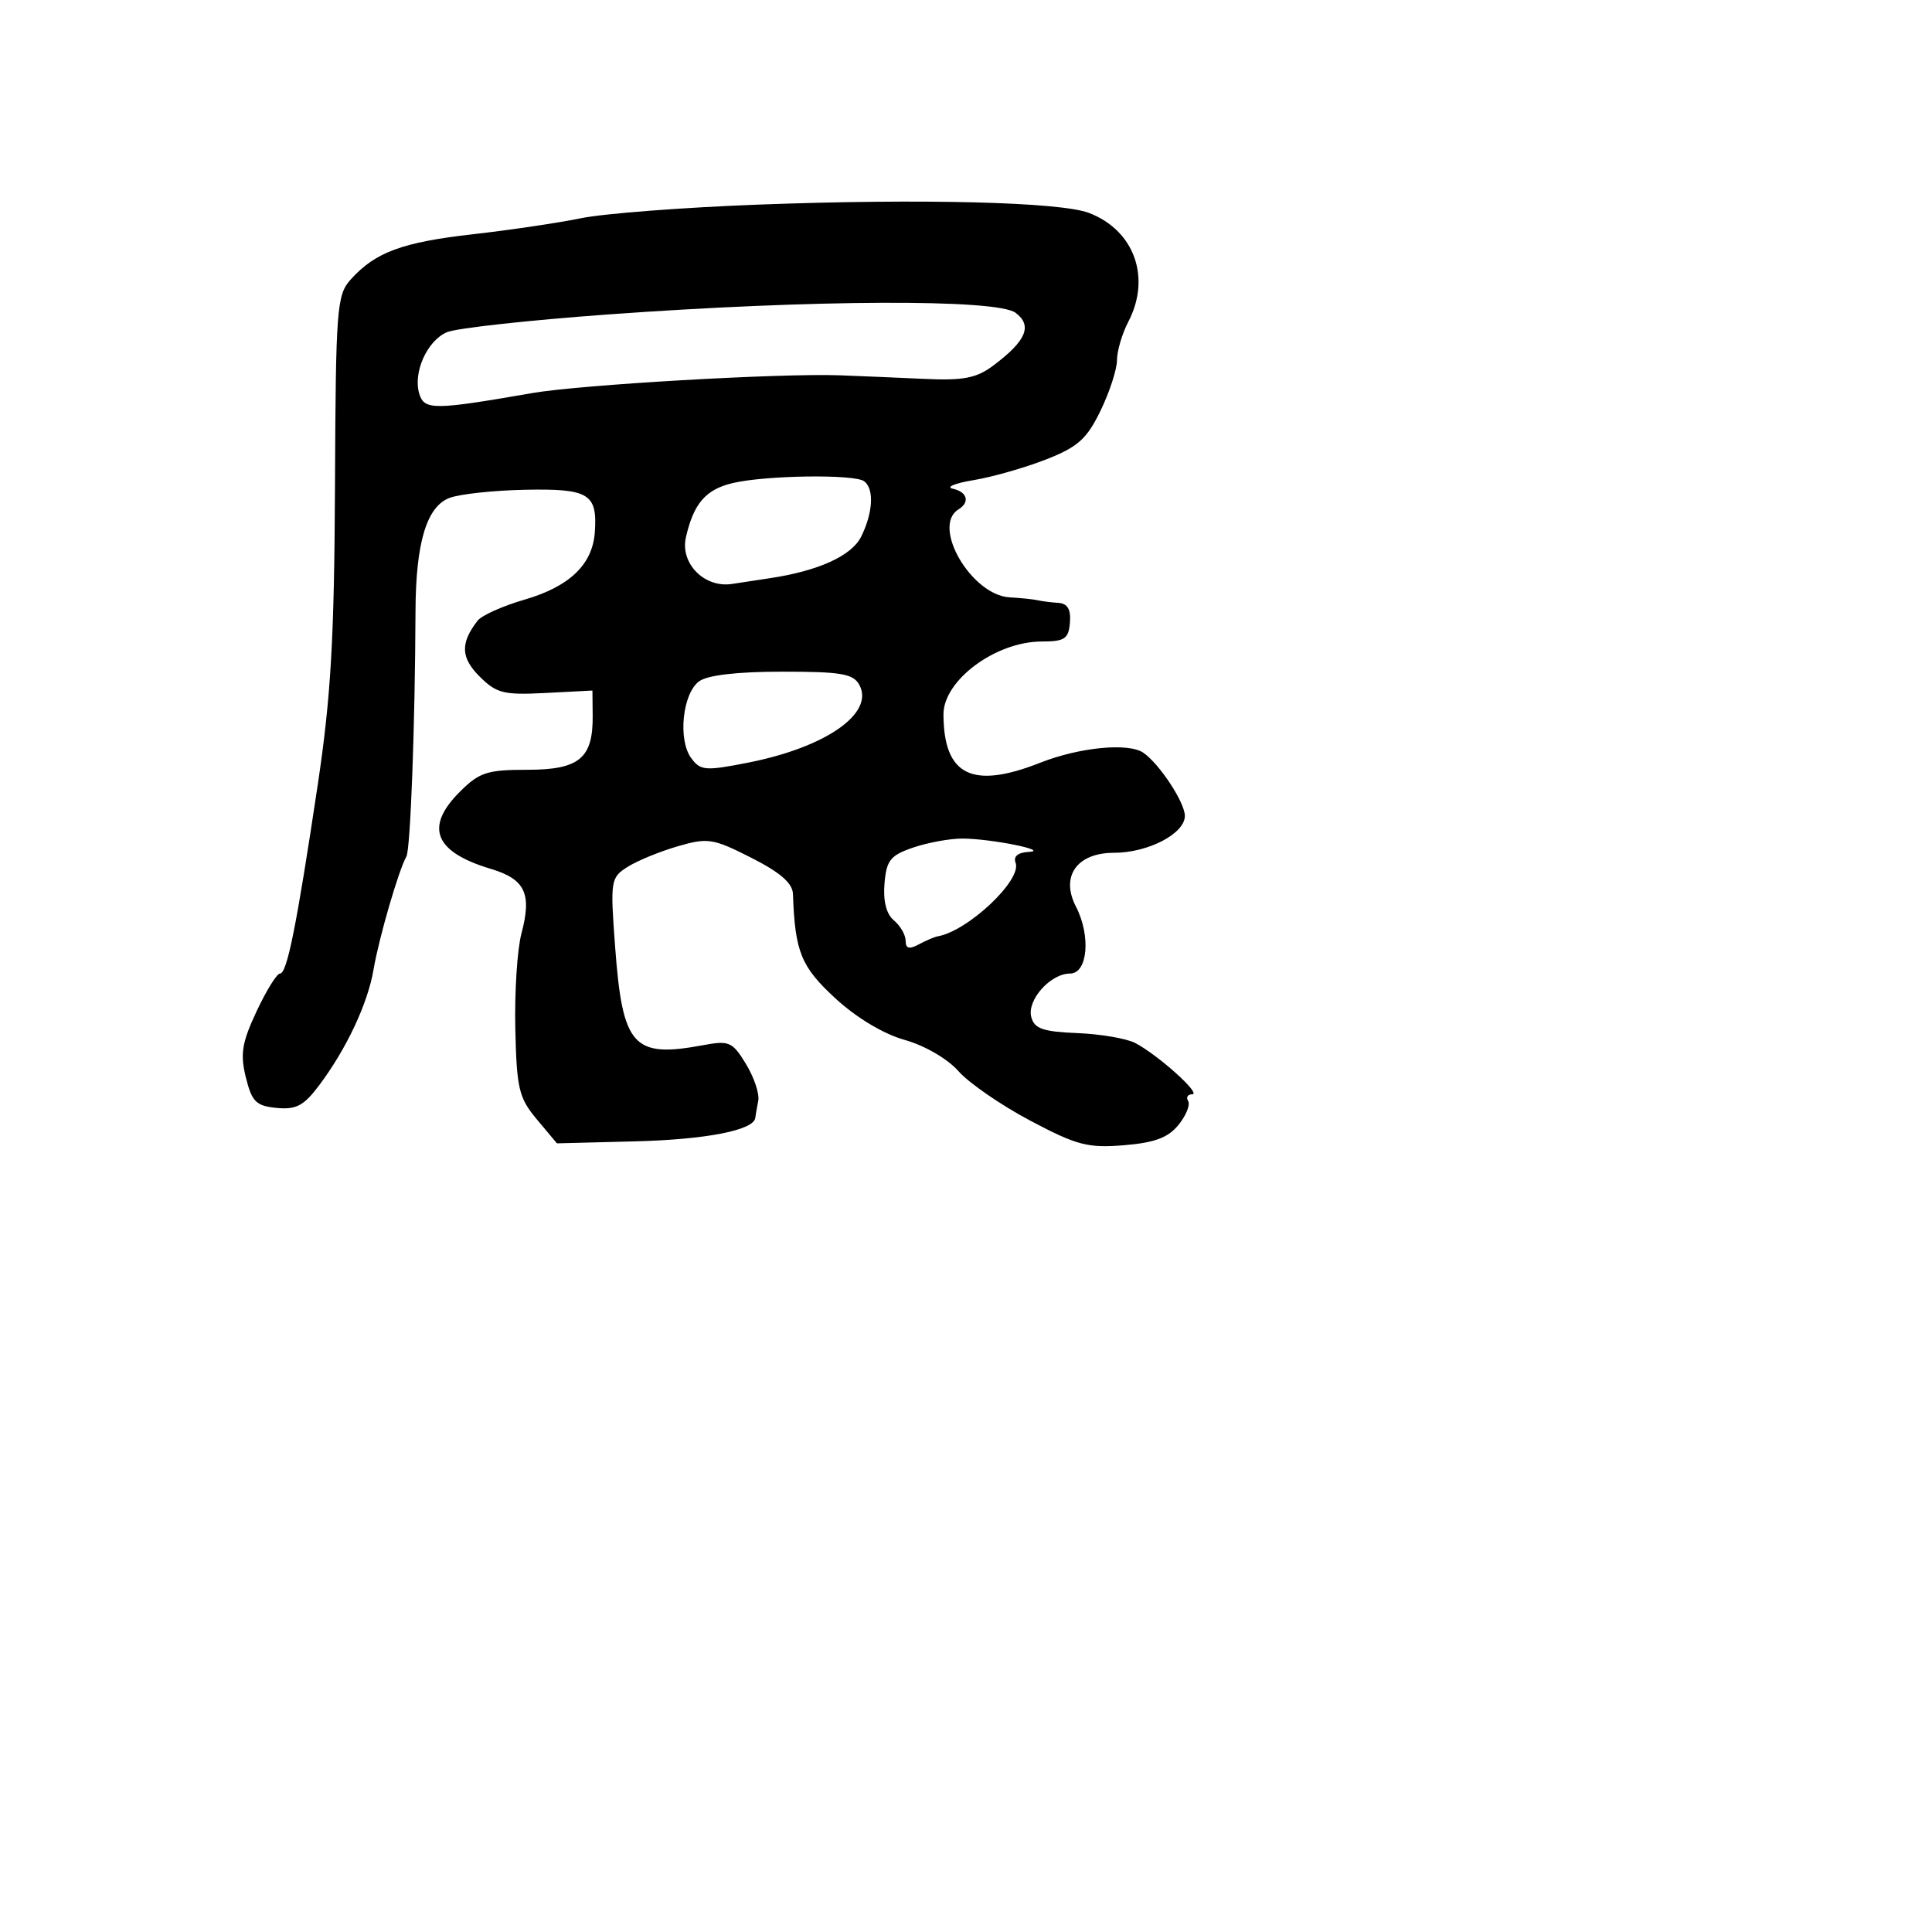 <svg xmlns="http://www.w3.org/2000/svg" width="256" height="256" viewBox="0 0 256 256" version="1.1">
	<path d="M 100.500 27.111 C 90.600 27.482, 80.043 28.291, 77.039 28.907 C 74.035 29.524, 67.583 30.481, 62.701 31.034 C 53.312 32.097, 49.749 33.410, 46.498 37.003 C 44.619 39.078, 44.493 40.710, 44.387 64.355 C 44.295 84.616, 43.851 92.317, 42.101 104 C 39.300 122.695, 38.039 129, 37.100 129 C 36.683 129, 35.286 131.253, 33.996 134.008 C 32.055 138.152, 31.810 139.660, 32.575 142.758 C 33.374 145.988, 33.932 146.542, 36.656 146.806 C 39.241 147.057, 40.261 146.514, 42.292 143.806 C 45.916 138.974, 48.740 132.959, 49.500 128.453 C 50.194 124.338, 52.840 115.235, 53.847 113.500 C 54.386 112.571, 54.999 96.106, 55.056 81 C 55.091 71.922, 56.527 67.130, 59.560 65.977 C 60.912 65.463, 65.441 64.976, 69.623 64.895 C 78.032 64.732, 79.169 65.425, 78.819 70.500 C 78.523 74.797, 75.479 77.719, 69.483 79.462 C 66.611 80.297, 63.823 81.547, 63.286 82.240 C 60.981 85.217, 61.047 87.138, 63.538 89.629 C 65.781 91.872, 66.734 92.111, 72.278 91.823 L 78.500 91.500 78.533 94.837 C 78.589 100.484, 76.754 102, 69.866 102 C 64.546 102, 63.506 102.340, 60.923 104.923 C 56.240 109.606, 57.561 112.889, 65.026 115.126 C 69.591 116.494, 70.500 118.411, 69.092 123.701 C 68.535 125.790, 68.171 131.472, 68.281 136.327 C 68.462 144.264, 68.750 145.473, 71.140 148.327 L 73.797 151.500 84.148 151.235 C 93.566 150.995, 99.878 149.764, 100.077 148.129 C 100.119 147.783, 100.297 146.756, 100.474 145.846 C 100.650 144.936, 99.920 142.753, 98.850 140.994 C 97.059 138.048, 96.612 137.850, 93.202 138.486 C 83.868 140.226, 82.487 138.683, 81.504 125.420 C 80.854 116.647, 80.910 116.291, 83.166 114.863 C 84.450 114.051, 87.433 112.825, 89.794 112.140 C 93.792 110.979, 94.466 111.084, 99.544 113.655 C 103.384 115.599, 105.021 117.023, 105.071 118.459 C 105.339 126.121, 106.133 128.081, 110.658 132.256 C 113.475 134.854, 117.051 137.003, 119.880 137.796 C 122.534 138.541, 125.564 140.302, 127 141.934 C 128.375 143.497, 132.650 146.445, 136.500 148.485 C 142.677 151.757, 144.137 152.141, 148.916 151.751 C 152.993 151.417, 154.784 150.750, 156.161 149.050 C 157.166 147.808, 157.740 146.389, 157.436 145.896 C 157.131 145.403, 157.374 145, 157.976 145 C 159.249 145, 153.476 139.805, 150.425 138.205 C 149.284 137.607, 145.829 137.015, 142.748 136.890 C 138.188 136.706, 137.052 136.309, 136.647 134.758 C 136.059 132.510, 139.192 129, 141.787 129 C 144.129 129, 144.569 124.002, 142.569 120.133 C 140.492 116.116, 142.693 113, 147.606 113 C 152.127 113, 157 110.463, 157 108.109 C 157 106.345, 153.695 101.300, 151.534 99.765 C 149.585 98.381, 143.073 99, 137.821 101.071 C 128.805 104.625, 125.053 102.752, 125.014 94.679 C 124.992 90.154, 131.913 85.010, 138.032 85.004 C 141.076 85.001, 141.592 84.655, 141.771 82.500 C 141.916 80.748, 141.457 79.965, 140.239 79.885 C 139.282 79.821, 138.050 79.665, 137.500 79.537 C 136.950 79.409, 135.281 79.236, 133.790 79.152 C 128.712 78.867, 123.388 69.732, 127 67.500 C 128.552 66.541, 128.182 65.187, 126.250 64.756 C 125.287 64.542, 126.525 64.031, 129 63.621 C 131.475 63.211, 135.782 61.984, 138.572 60.894 C 142.817 59.235, 143.999 58.181, 145.822 54.429 C 147.020 51.964, 148.003 48.946, 148.006 47.723 C 148.010 46.500, 148.685 44.211, 149.506 42.636 C 152.564 36.773, 150.293 30.499, 144.284 28.211 C 140.478 26.761, 122.124 26.301, 100.500 27.111 M 80.500 41.671 C 70.050 42.431, 60.478 43.486, 59.230 44.014 C 56.582 45.135, 54.678 49.409, 55.571 52.225 C 56.247 54.352, 57.548 54.340, 70.500 52.088 C 76.911 50.974, 103.372 49.443, 111.250 49.730 C 113.862 49.826, 118.892 50.038, 122.427 50.202 C 127.651 50.444, 129.367 50.116, 131.599 48.450 C 135.988 45.174, 136.846 43.140, 134.559 41.441 C 132.068 39.592, 107.670 39.696, 80.500 41.671 M 97.092 64.008 C 93.513 64.852, 91.905 66.716, 90.886 71.203 C 90.100 74.661, 93.349 77.941, 97 77.376 C 98.375 77.163, 100.625 76.821, 102 76.615 C 108.424 75.656, 112.842 73.651, 114.102 71.122 C 115.684 67.946, 115.856 64.762, 114.500 63.765 C 113.200 62.810, 101.479 62.974, 97.092 64.008 M 92.637 90.276 C 90.440 91.883, 89.802 98.009, 91.579 100.439 C 92.809 102.120, 93.445 102.173, 99.115 101.057 C 109.424 99.029, 115.885 94.523, 113.874 90.764 C 113.076 89.273, 111.493 89, 103.656 89 C 97.713 89, 93.755 89.458, 92.637 90.276 M 121 112.306 C 117.975 113.338, 117.459 113.987, 117.199 117.086 C 117.005 119.405, 117.446 121.126, 118.449 121.958 C 119.302 122.666, 120 123.881, 120 124.658 C 120 125.693, 120.467 125.820, 121.750 125.134 C 122.713 124.619, 123.833 124.141, 124.240 124.071 C 128.241 123.390, 135.444 116.599, 134.573 114.329 C 134.249 113.486, 134.874 112.958, 136.281 112.885 C 139.282 112.729, 131.279 111.116, 127.500 111.114 C 125.850 111.113, 122.925 111.650, 121 112.306" stroke="none" fill="black" fill-rule="evenodd"/>
</svg>